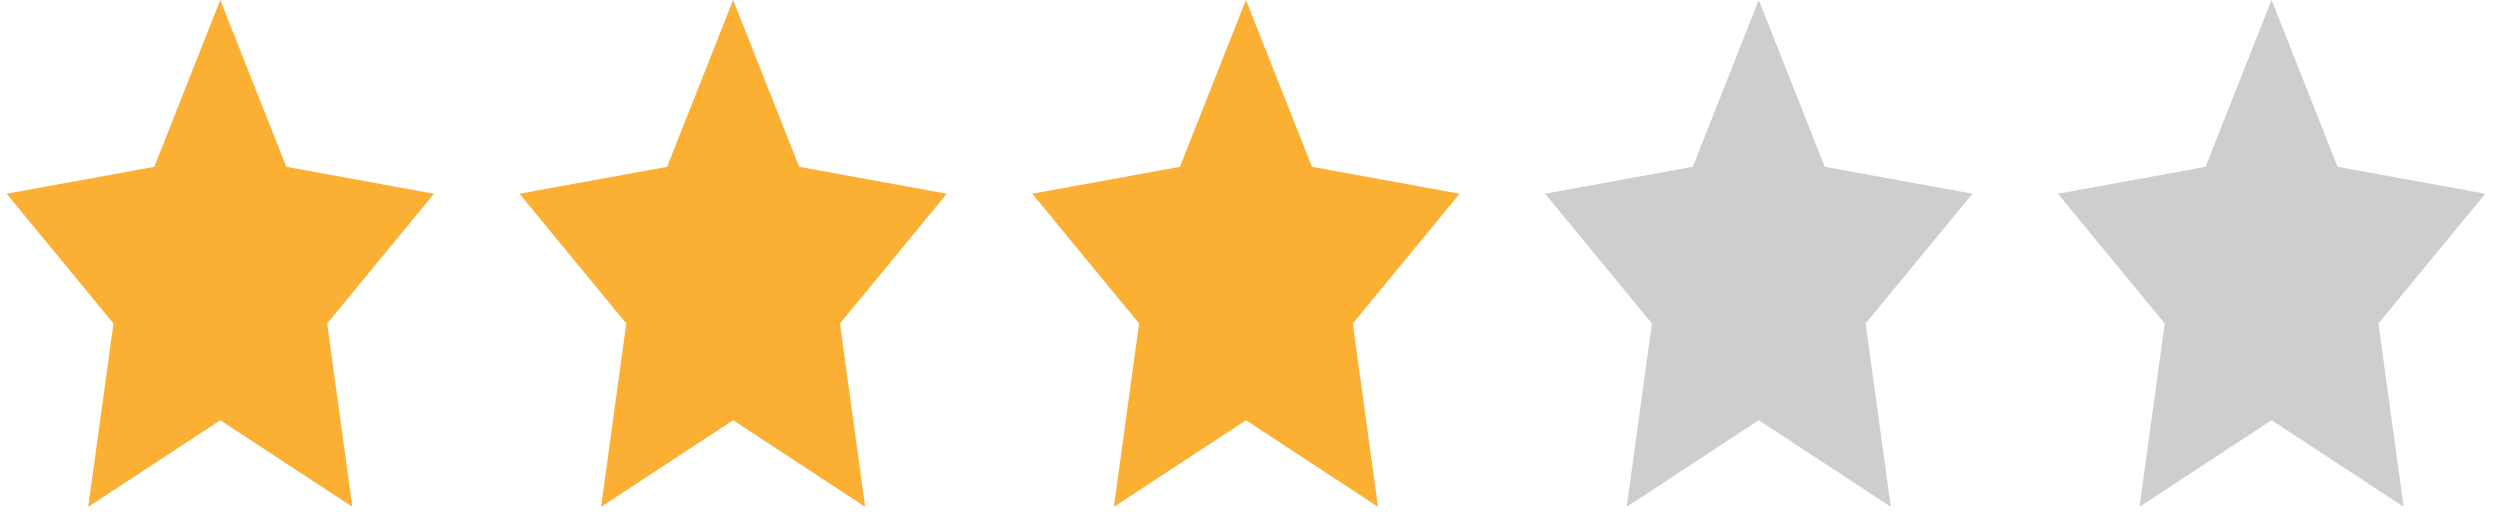 <svg width="117" height="24" viewBox="0 0 117 24" fill="none" xmlns="http://www.w3.org/2000/svg">
<path d="M10.31 0L13.4 7.807L20.31 9.066L15.31 15.139L16.49 23.719L10.31 19.666L4.13 23.719L5.31 15.139L0.31 9.066L7.22 7.807L10.31 0Z" fill="#FBB034"/>
<path d="M34.31 0L37.4 7.807L44.31 9.066L39.31 15.139L40.49 23.719L34.31 19.666L28.13 23.719L29.31 15.139L24.31 9.066L31.22 7.807L34.31 0Z" fill="#FBB034"/>
<path d="M58.31 0L61.4 7.807L68.31 9.066L63.31 15.139L64.49 23.719L58.31 19.666L52.13 23.719L53.31 15.139L48.31 9.066L55.22 7.807L58.31 0Z" fill="#FBB034"/>
<path d="M82.31 0L85.4 7.807L92.31 9.066L87.31 15.139L88.49 23.719L82.31 19.666L76.13 23.719L77.31 15.139L72.31 9.066L79.22 7.807L82.31 0Z" fill="#CECECE"/>
<path d="M106.31 0L109.4 7.807L116.31 9.066L111.31 15.139L112.49 23.719L106.31 19.666L100.13 23.719L101.31 15.139L96.31 9.066L103.22 7.807L106.31 0Z" fill="#CECECE"/>
</svg>
